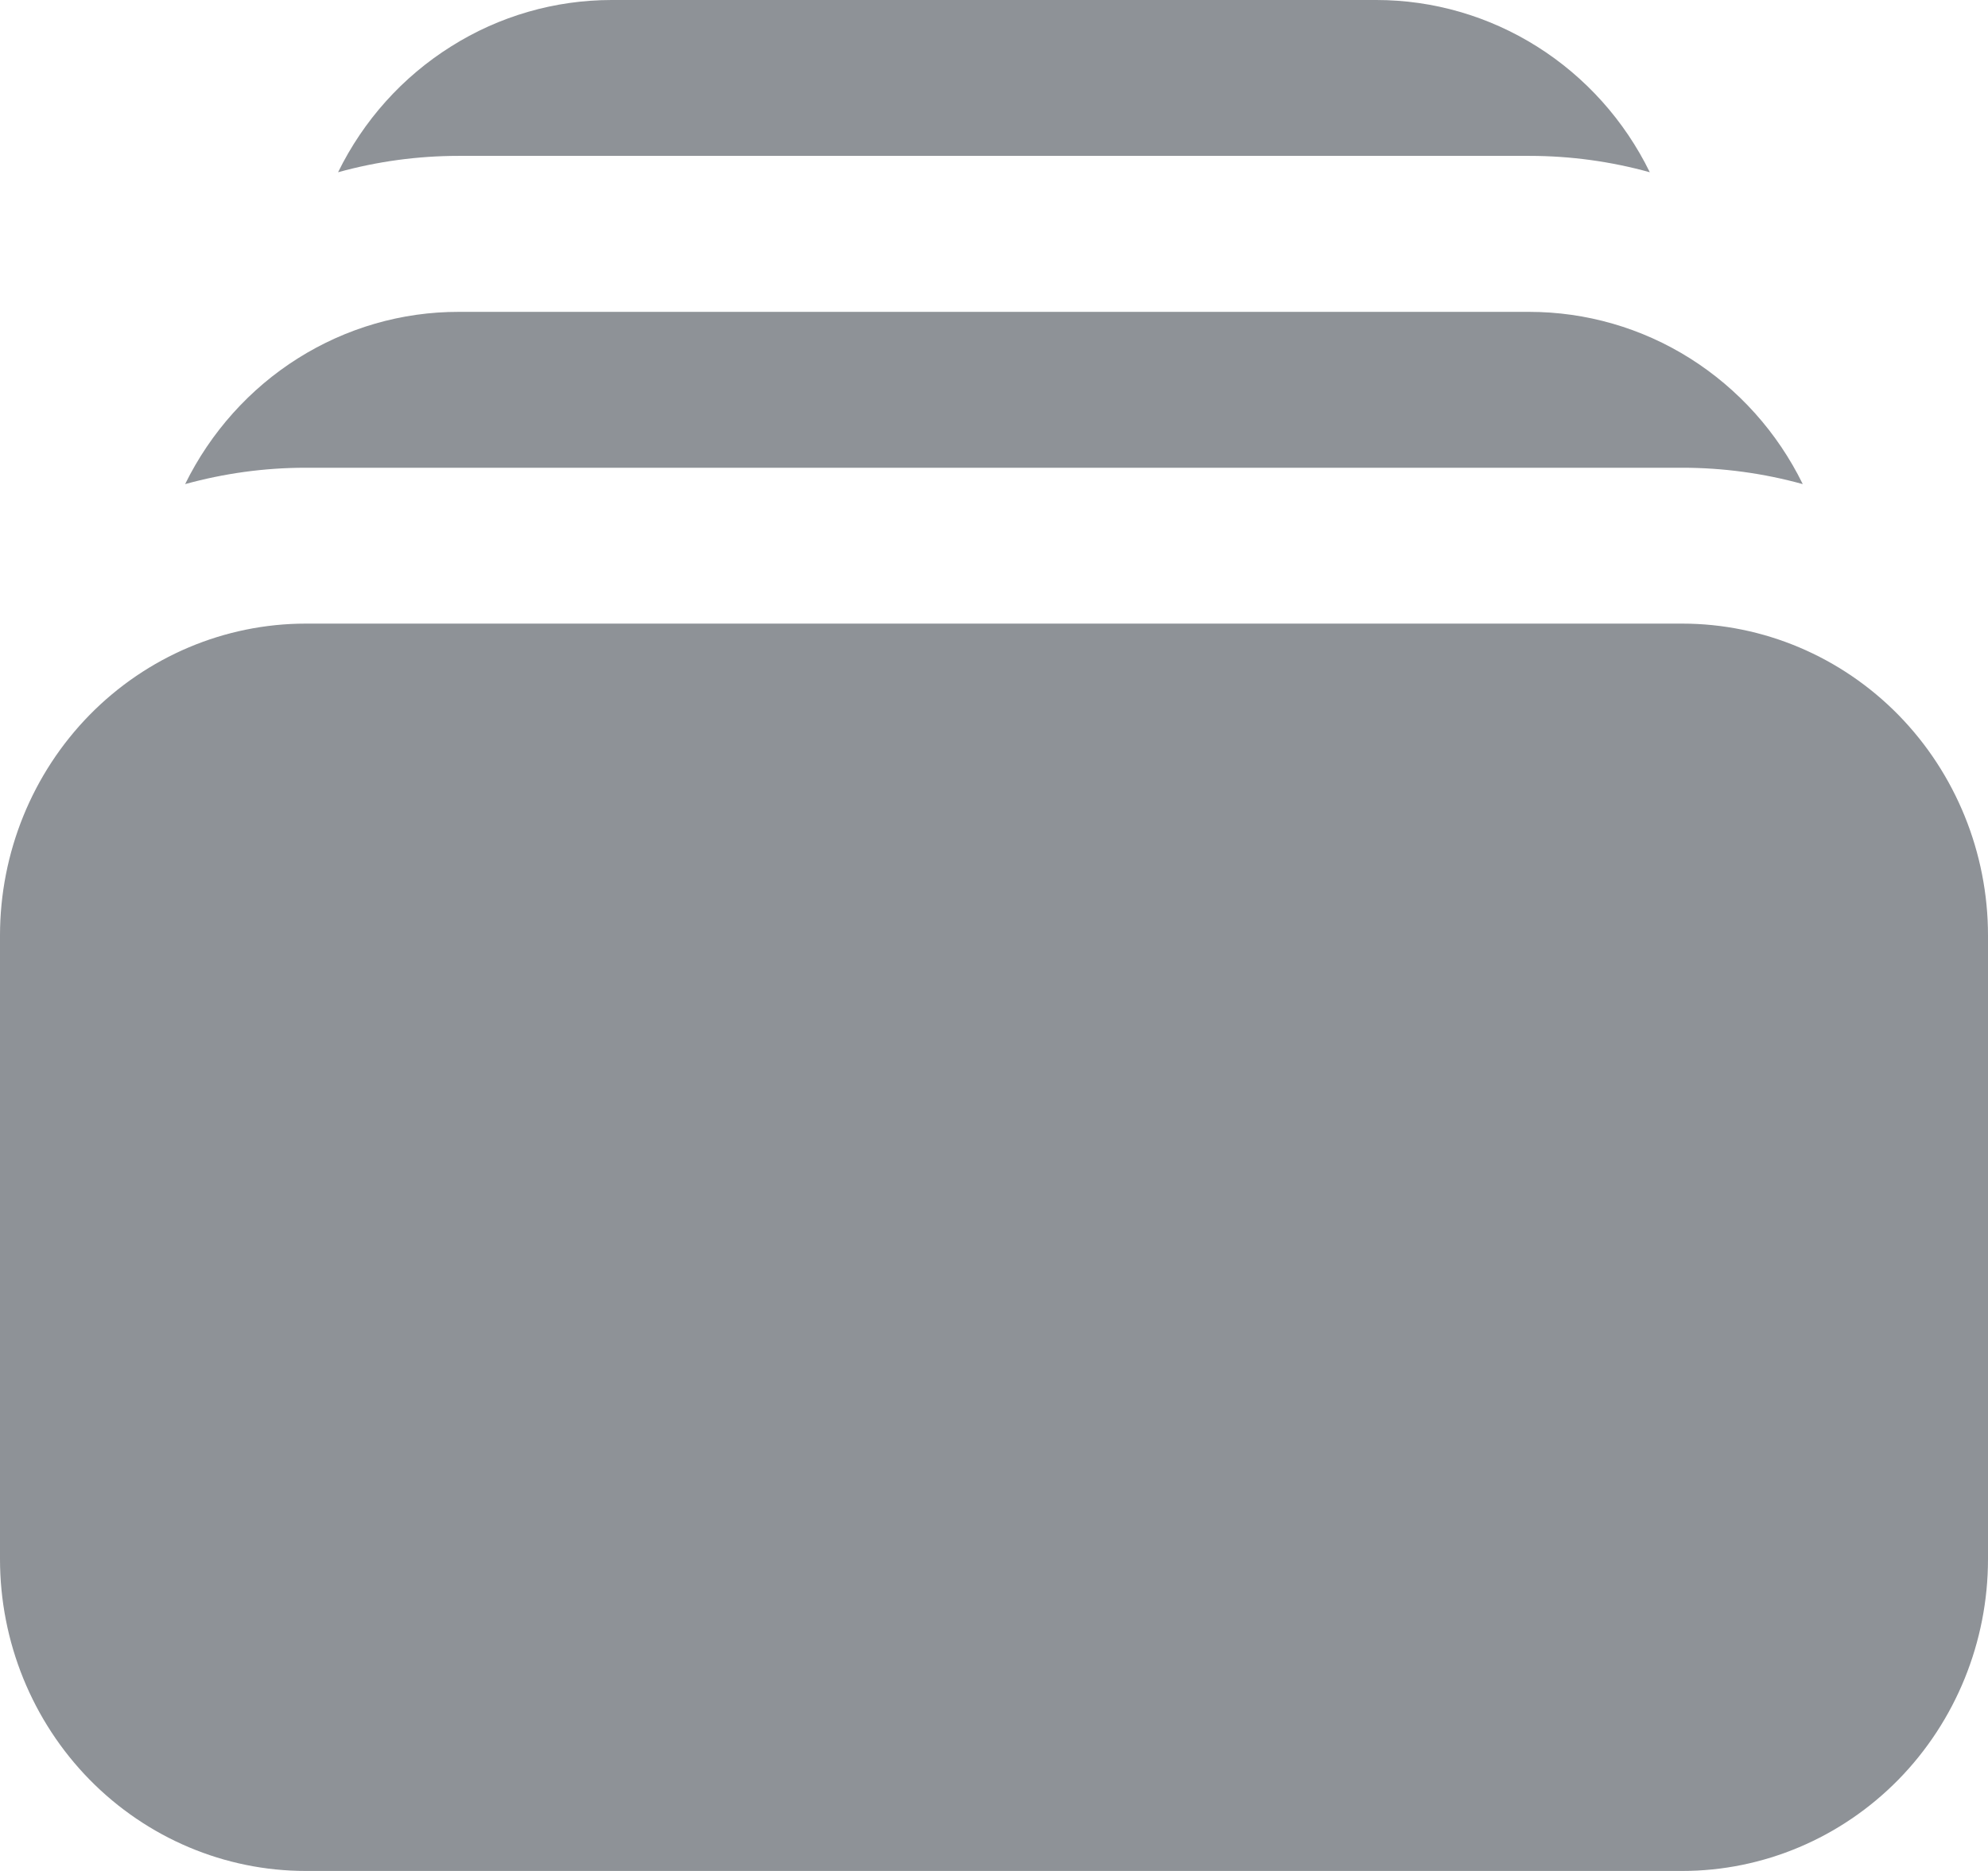 <svg width="17" height="16" viewBox="0 0 17 16" fill="none" xmlns="http://www.w3.org/2000/svg">
<path d="M2.891 1.473C3.227 1.38 3.574 1.333 3.923 1.333H13.077C13.434 1.333 13.78 1.382 14.108 1.473C13.891 1.03 13.557 0.658 13.144 0.398C12.731 0.138 12.255 -6.54629e-05 11.769 2.8977e-07H5.231C4.745 -0 4.269 0.137 3.856 0.398C3.442 0.658 3.108 1.03 2.891 1.473ZM0 8C0 7.293 0.276 6.614 0.766 6.114C1.257 5.614 1.922 5.333 2.615 5.333H14.385C15.078 5.333 15.743 5.614 16.234 6.114C16.724 6.614 17 7.293 17 8V13.333C17 14.041 16.724 14.719 16.234 15.219C15.743 15.719 15.078 16 14.385 16H2.615C1.922 16 1.257 15.719 0.766 15.219C0.276 14.719 0 14.041 0 13.333V8ZM2.615 4C2.258 4 1.913 4.049 1.583 4.14C1.801 3.697 2.135 3.324 2.548 3.064C2.961 2.804 3.437 2.666 3.923 2.667H13.077C13.562 2.667 14.038 2.804 14.451 3.064C14.865 3.325 15.199 3.697 15.416 4.14C15.08 4.047 14.733 4 14.385 4H2.615Z" fill="#686E74" fill-opacity="0.75"/>
</svg>
